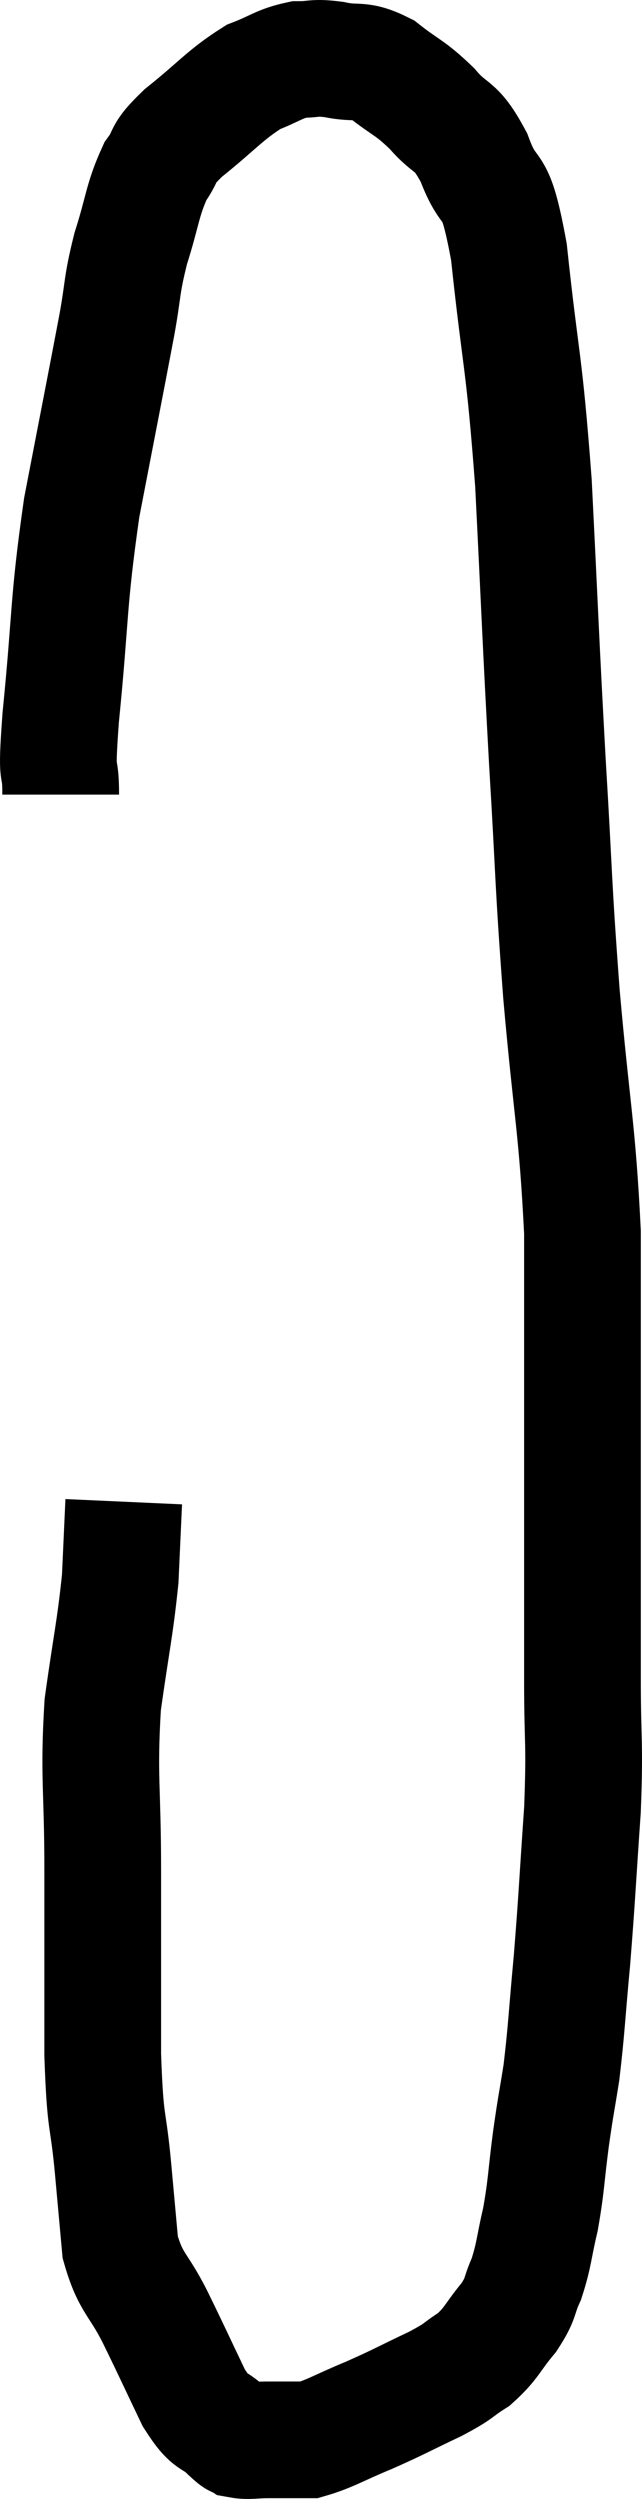 <svg xmlns="http://www.w3.org/2000/svg" viewBox="16.54 3.12 11 42.833" width="11" height="42.833"><path d="M 17.58 16.74 C 17.58 16.08, 17.49 16.65, 17.58 15.42 C 17.76 13.62, 17.7 13.5, 17.94 11.82 C 18.24 10.26, 18.33 9.81, 18.54 8.7 C 18.66 8.04, 18.615 8.04, 18.78 7.38 C 18.99 6.72, 18.975 6.555, 19.2 6.06 C 19.44 5.73, 19.26 5.805, 19.68 5.4 C 20.28 4.92, 20.385 4.755, 20.88 4.44 C 21.27 4.29, 21.315 4.215, 21.66 4.14 C 21.96 4.14, 21.9 4.095, 22.26 4.14 C 22.68 4.23, 22.68 4.11, 23.1 4.32 C 23.52 4.65, 23.55 4.605, 23.94 4.98 C 24.3 5.4, 24.33 5.205, 24.66 5.82 C 24.96 6.63, 25.005 6.045, 25.26 7.44 C 25.47 9.42, 25.515 9.21, 25.68 11.4 C 25.8 13.8, 25.8 14.01, 25.92 16.2 C 26.04 18.18, 26.01 18.15, 26.16 20.16 C 26.34 22.2, 26.43 22.44, 26.52 24.24 C 26.52 25.8, 26.52 25.86, 26.52 27.36 C 26.52 28.8, 26.52 29.1, 26.52 30.24 C 26.52 31.08, 26.52 30.945, 26.52 31.92 C 26.52 33.03, 26.565 32.94, 26.52 34.14 C 26.43 35.43, 26.43 35.595, 26.34 36.72 C 26.25 37.68, 26.25 37.875, 26.16 38.64 C 26.07 39.21, 26.07 39.15, 25.98 39.78 C 25.89 40.47, 25.905 40.56, 25.8 41.16 C 25.68 41.67, 25.695 41.76, 25.56 42.18 C 25.41 42.51, 25.485 42.495, 25.26 42.84 C 24.96 43.2, 24.975 43.275, 24.66 43.56 C 24.33 43.77, 24.45 43.74, 24 43.98 C 23.43 44.25, 23.4 44.28, 22.86 44.52 C 22.35 44.73, 22.2 44.835, 21.84 44.94 C 21.63 44.94, 21.6 44.94, 21.42 44.94 C 21.27 44.94, 21.315 44.94, 21.12 44.94 C 20.88 44.94, 20.805 44.97, 20.64 44.94 C 20.55 44.88, 20.655 45, 20.46 44.82 C 20.16 44.52, 20.175 44.715, 19.86 44.22 C 19.53 43.53, 19.515 43.485, 19.2 42.84 C 18.9 42.24, 18.78 42.27, 18.6 41.64 C 18.54 40.98, 18.555 41.145, 18.48 40.32 C 18.39 39.33, 18.345 39.63, 18.3 38.34 C 18.3 36.75, 18.3 36.66, 18.3 35.16 C 18.3 33.75, 18.225 33.585, 18.3 32.34 C 18.45 31.26, 18.51 31.05, 18.6 30.18 C 18.63 29.52, 18.645 29.19, 18.66 28.86 C 18.66 28.86, 18.66 28.86, 18.66 28.86 L 18.66 28.86" fill="none" stroke="black" stroke-width="2"></path></svg>